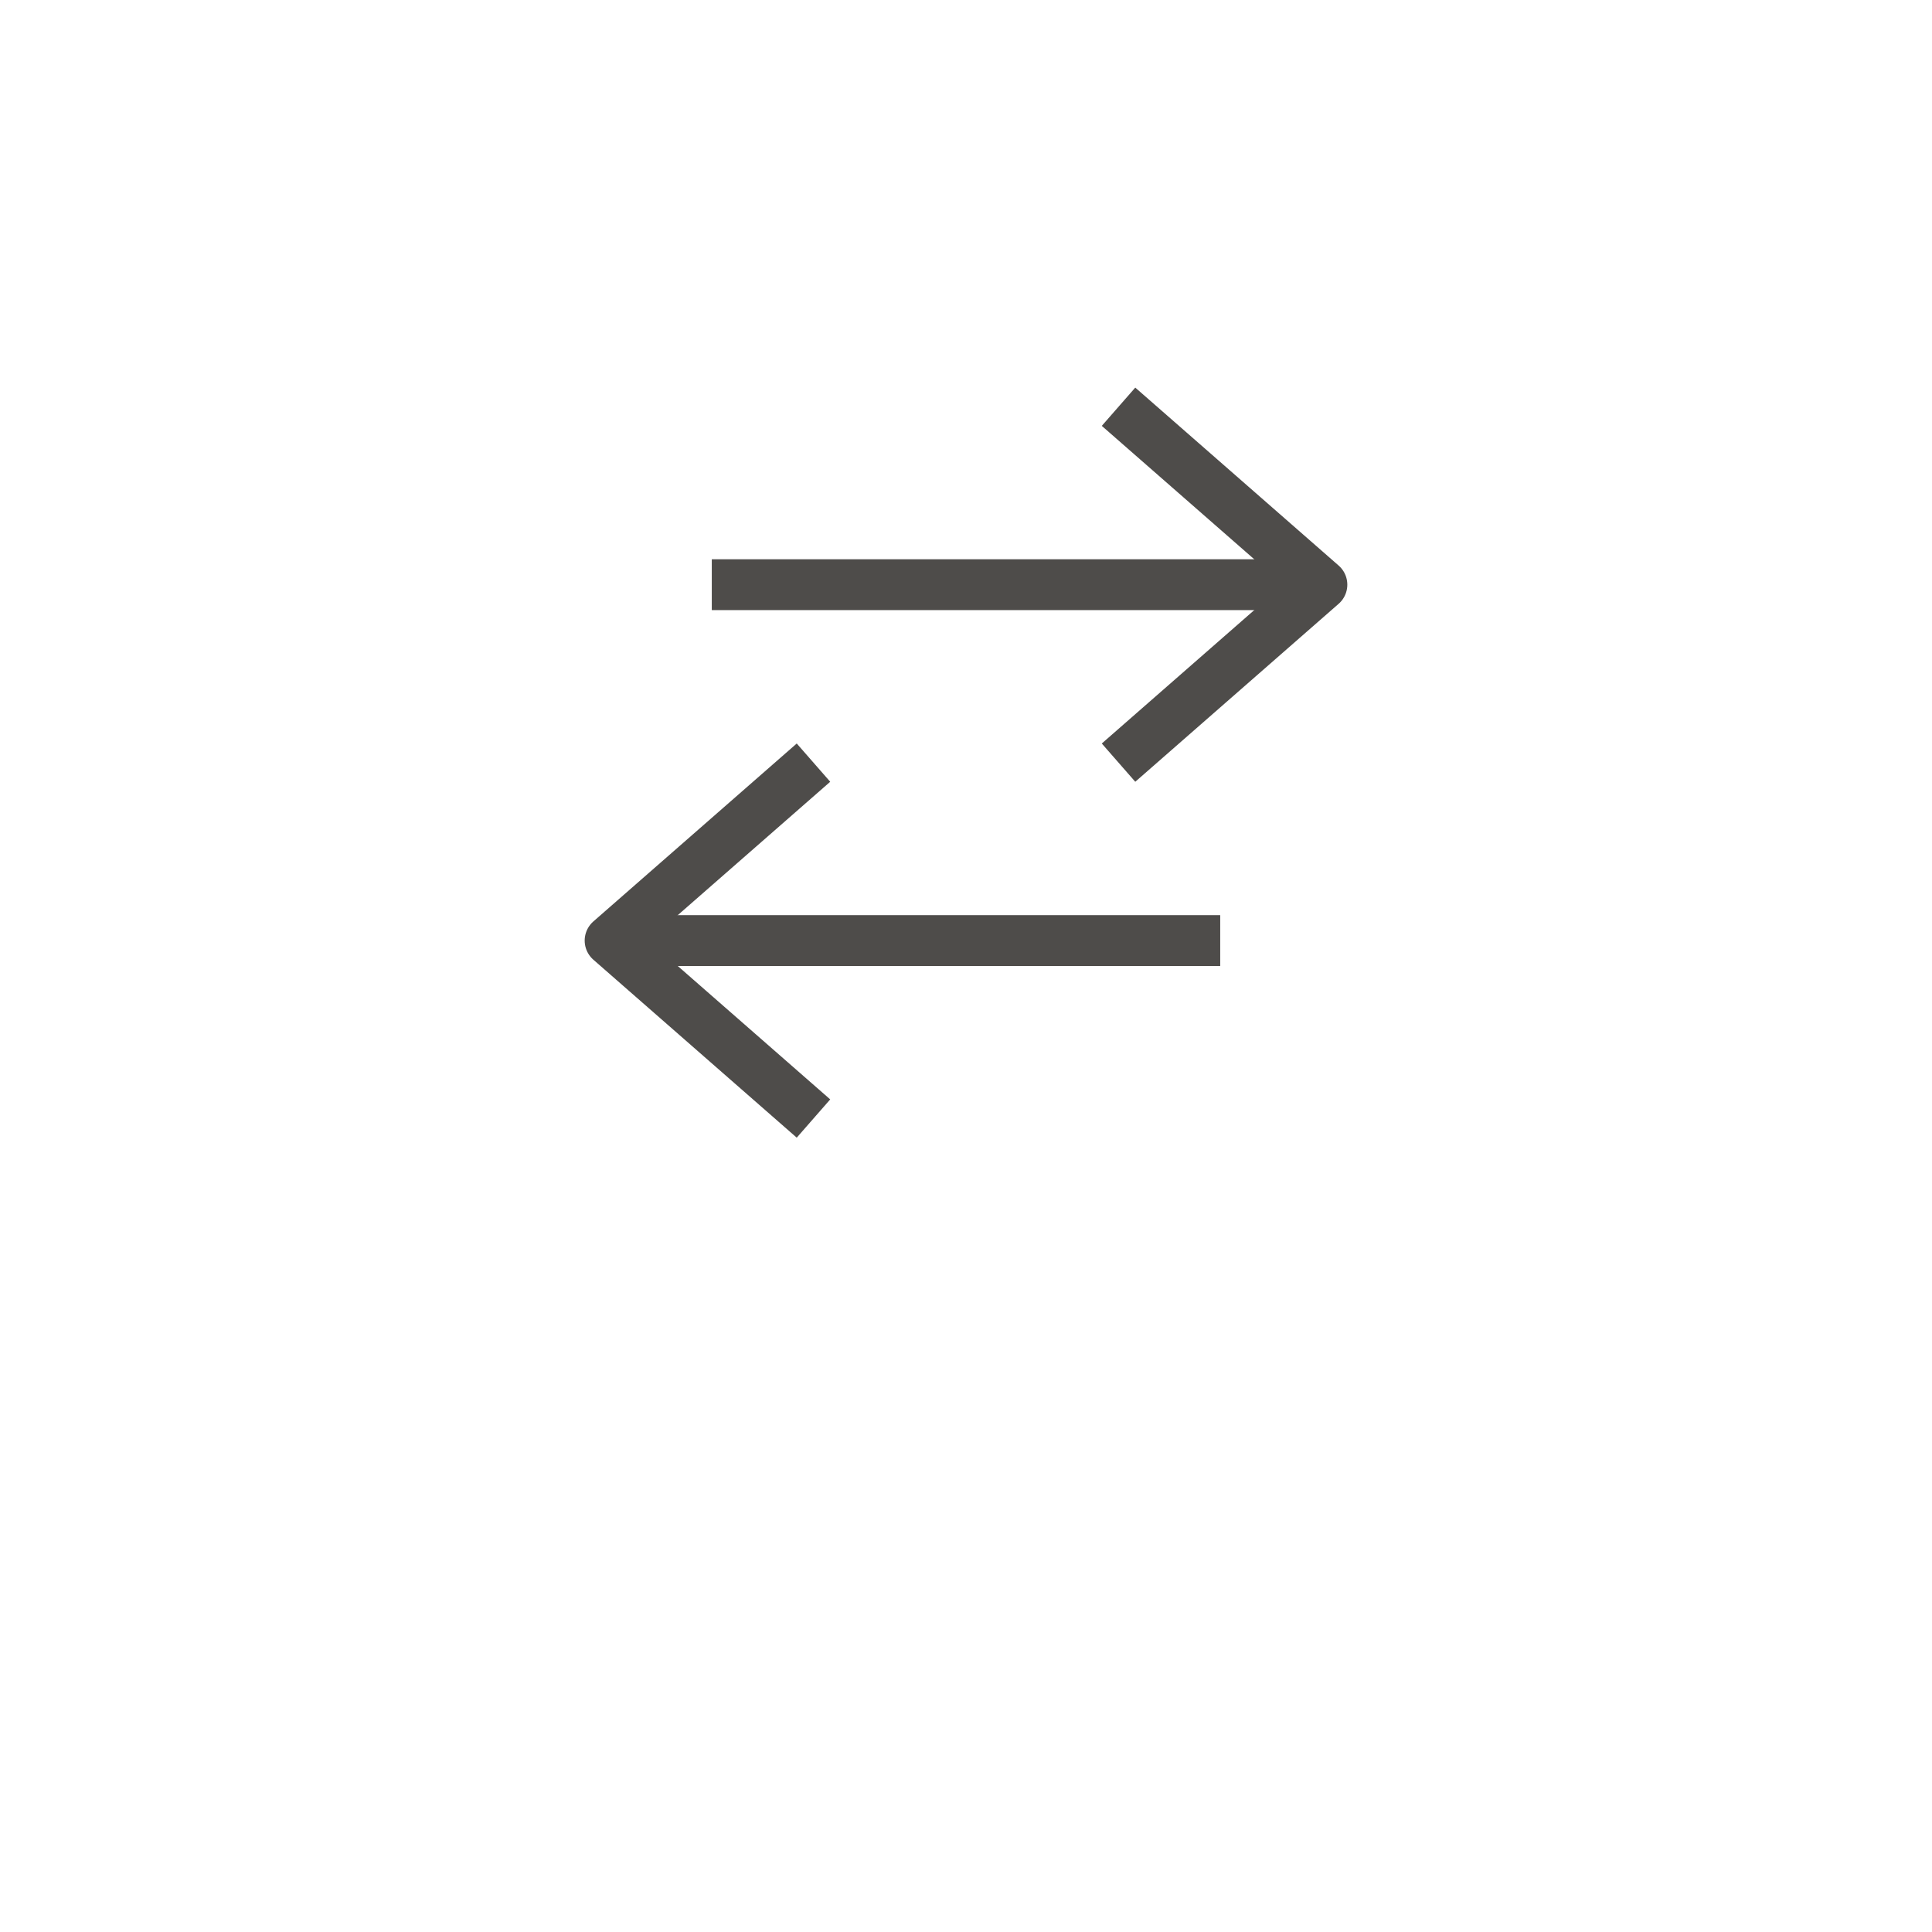 <svg width="38" height="38" viewBox="0 0 38 38" fill="none" xmlns="http://www.w3.org/2000/svg">
<g filter="url(#filter0_d)">
<rect x="4" y="30" width="30" height="30" rx="15" transform="rotate(-90 4 30)" fill="white"/>
</g>
<path d="M22 15L26 11.5L22 8" stroke="#4E4C4A" stroke-linejoin="round"/>
<path d="M14 11.5H26" stroke="#4E4C4A"/>
<path d="M16 15L12 18.5L16 22" stroke="#4E4C4A" stroke-linejoin="round"/>
<path d="M24 18.5L12 18.5" stroke="#4E4C4A"/>
<defs>
<filter id="filter0_d" x="0" y="0" width="38" height="38" filterUnits="userSpaceOnUse" color-interpolation-filters="sRGB">
<feFlood flood-opacity="0" result="BackgroundImageFix"/>
<feColorMatrix in="SourceAlpha" type="matrix" values="0 0 0 0 0 0 0 0 0 0 0 0 0 0 0 0 0 0 127 0"/>
<feOffset dy="4"/>
<feGaussianBlur stdDeviation="2"/>
<feColorMatrix type="matrix" values="0 0 0 0 0 0 0 0 0 0 0 0 0 0 0 0 0 0 0.25 0"/>
<feBlend mode="normal" in2="BackgroundImageFix" result="effect1_dropShadow"/>
<feBlend mode="normal" in="SourceGraphic" in2="effect1_dropShadow" result="shape"/>
</filter>
</defs>
</svg>
